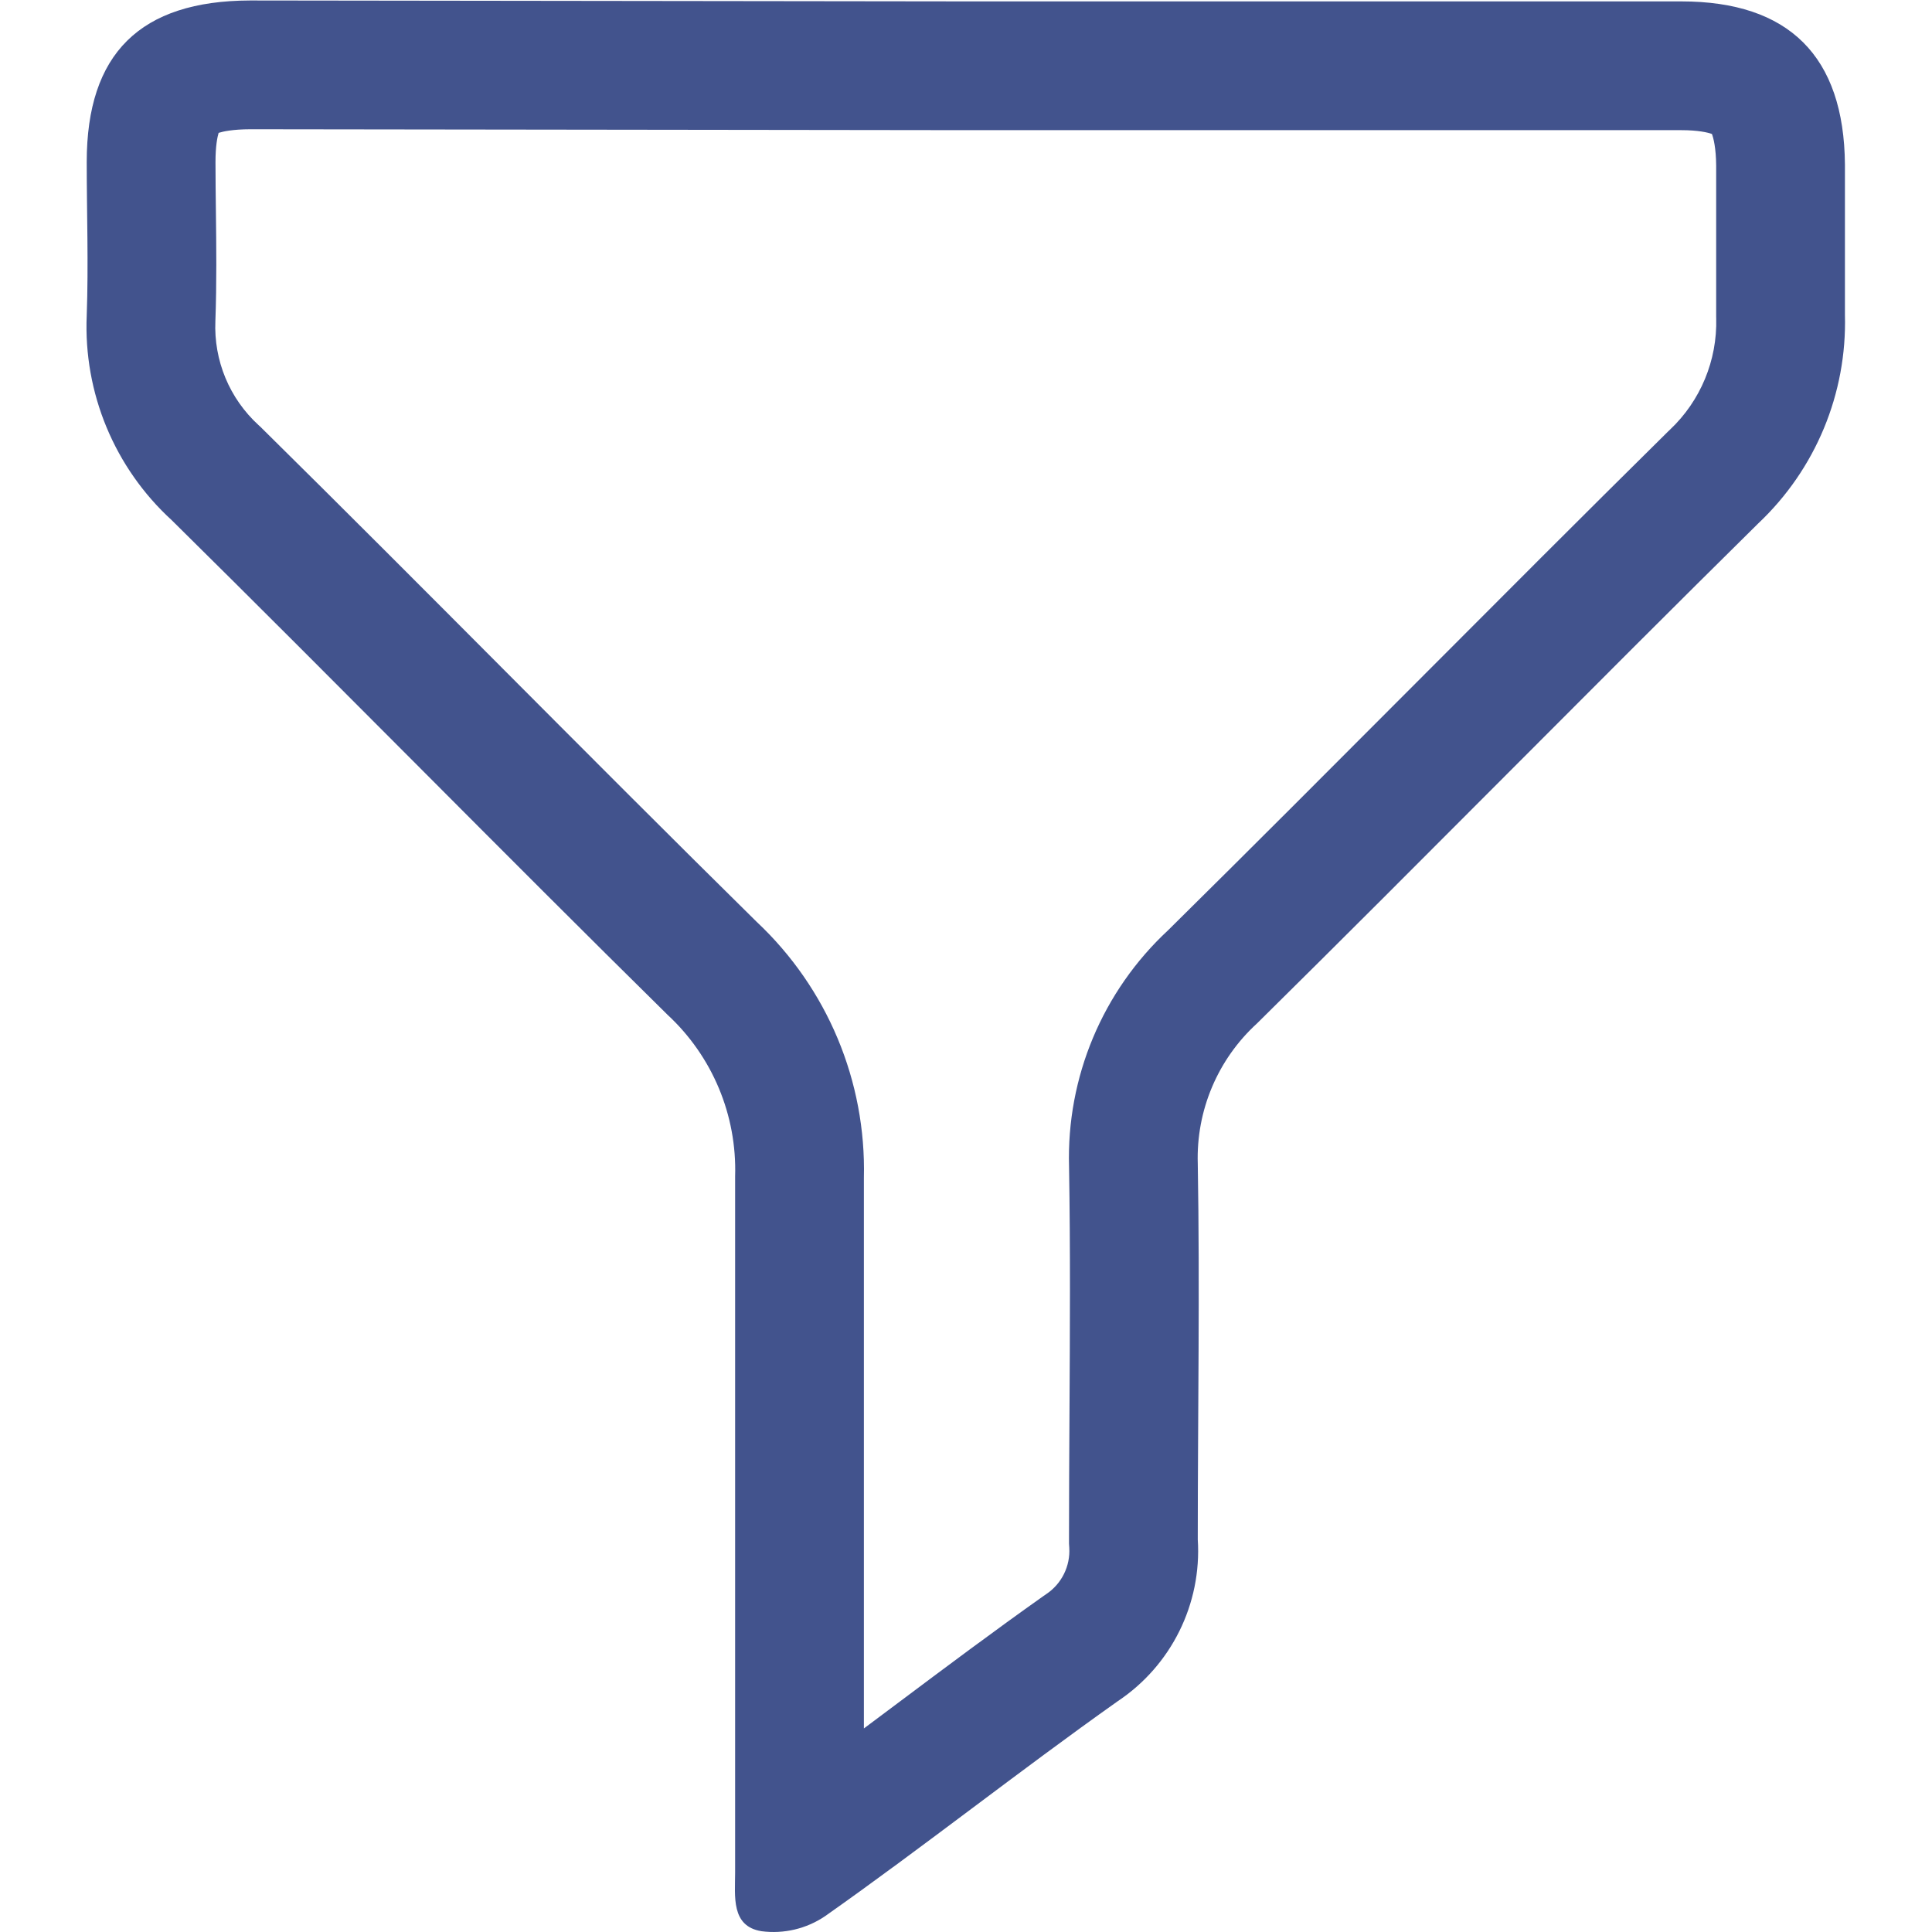 <?xml version="1.0" encoding="UTF-8" standalone="no"?>
<svg
   xmlns:dc="http://purl.org/dc/elements/1.1/"
   xmlns:cc="http://creativecommons.org/ns#"
   xmlns:rdf="http://www.w3.org/1999/02/22-rdf-syntax-ns#"
   xmlns:svg="http://www.w3.org/2000/svg"
   xmlns="http://www.w3.org/2000/svg"
   version="1.1"
   id="svg28"
   xml:space="preserve"
   width="200"
   height="200"
   viewBox="0 0 200 200"><defs
     id="defs32"><clipPath
       clipPathUnits="userSpaceOnUse"
       id="clipPath44"><path
         d="M 0,150 H 150 V 0 H 0 Z"
         id="path42" /></clipPath></defs><g
     id="g36"
     transform="matrix(1.333,0,0,-1.333,0,200)"><g
       id="g38"><g
         id="g40"
         clip-path="url(#clipPath44)"><g
           id="g46"
           transform="translate(67.089,15.808)"><path
             d="m 0,0 c 0.872,0.651 1.74,1.301 2.602,1.946 3.67,2.75 7.466,5.593 11.326,8.325 l 0.237,0.164 c 1.191,0.794 1.875,2.173 1.784,3.602 l -0.02,0.318 v 0.32 c 0,3.262 0.018,6.523 0.037,9.785 0.036,6.299 0.073,12.811 -0.034,19.162 -0.2,6.957 2.6,13.634 7.694,18.367 6.453,6.372 12.978,12.914 19.289,19.243 6.379,6.395 12.975,13.01 19.523,19.475 l 0.164,0.157 c 2.369,2.235 3.676,5.386 3.588,8.643 l -0.003,0.136 v 11.732 c -0.011,1.345 -0.205,2.126 -0.33,2.45 -0.317,0.117 -1.078,0.296 -2.378,0.296 H 8.154 l -55.797,0.071 c -1.366,-0.004 -2.121,-0.171 -2.468,-0.28 -0.099,-0.331 -0.243,-1.027 -0.243,-2.26 0,-1.268 0.016,-2.542 0.032,-3.821 0.032,-2.734 0.066,-5.56 -0.04,-8.53 -0.133,-3.069 1.092,-6.019 3.36,-8.093 l 0.141,-0.128 0.135,-0.134 C -40.418,94.72 -34.071,88.353 -27.935,82.195 -21.522,75.762 -14.893,69.111 -8.324,62.638 -2.842,57.492 0.185,50.26 0,42.743 Z m 8.167,134.121 h 55.312 c 8.369,0 12.636,-4.268 12.708,-12.66 V 109.779 C 76.353,103.671 73.907,97.783 69.464,93.59 56.422,80.716 43.571,67.626 30.53,54.752 27.479,51.967 25.797,47.986 25.929,43.856 c 0.167,-9.727 0,-19.454 0,-29.181 C 26.248,9.676 23.876,4.886 19.706,2.11 12.029,-3.326 4.638,-9.19 -3.015,-14.579 c -1.447,-0.98 -3.202,-1.395 -4.935,-1.168 -2.384,0.381 -2.05,2.718 -2.05,4.554 v 54.072 c 0.147,4.742 -1.766,9.316 -5.246,12.541 -12.921,12.731 -25.606,25.677 -38.504,38.409 -4.444,4.063 -6.862,9.885 -6.604,15.902 0.143,3.981 0,7.987 0,11.921 0,8.416 4.149,12.516 12.684,12.54 z"
             style="fill:#42538d;fill-opacity:1;fill-rule:nonzero;stroke:none"
             id="path48" /></g></g></g></g></svg>
